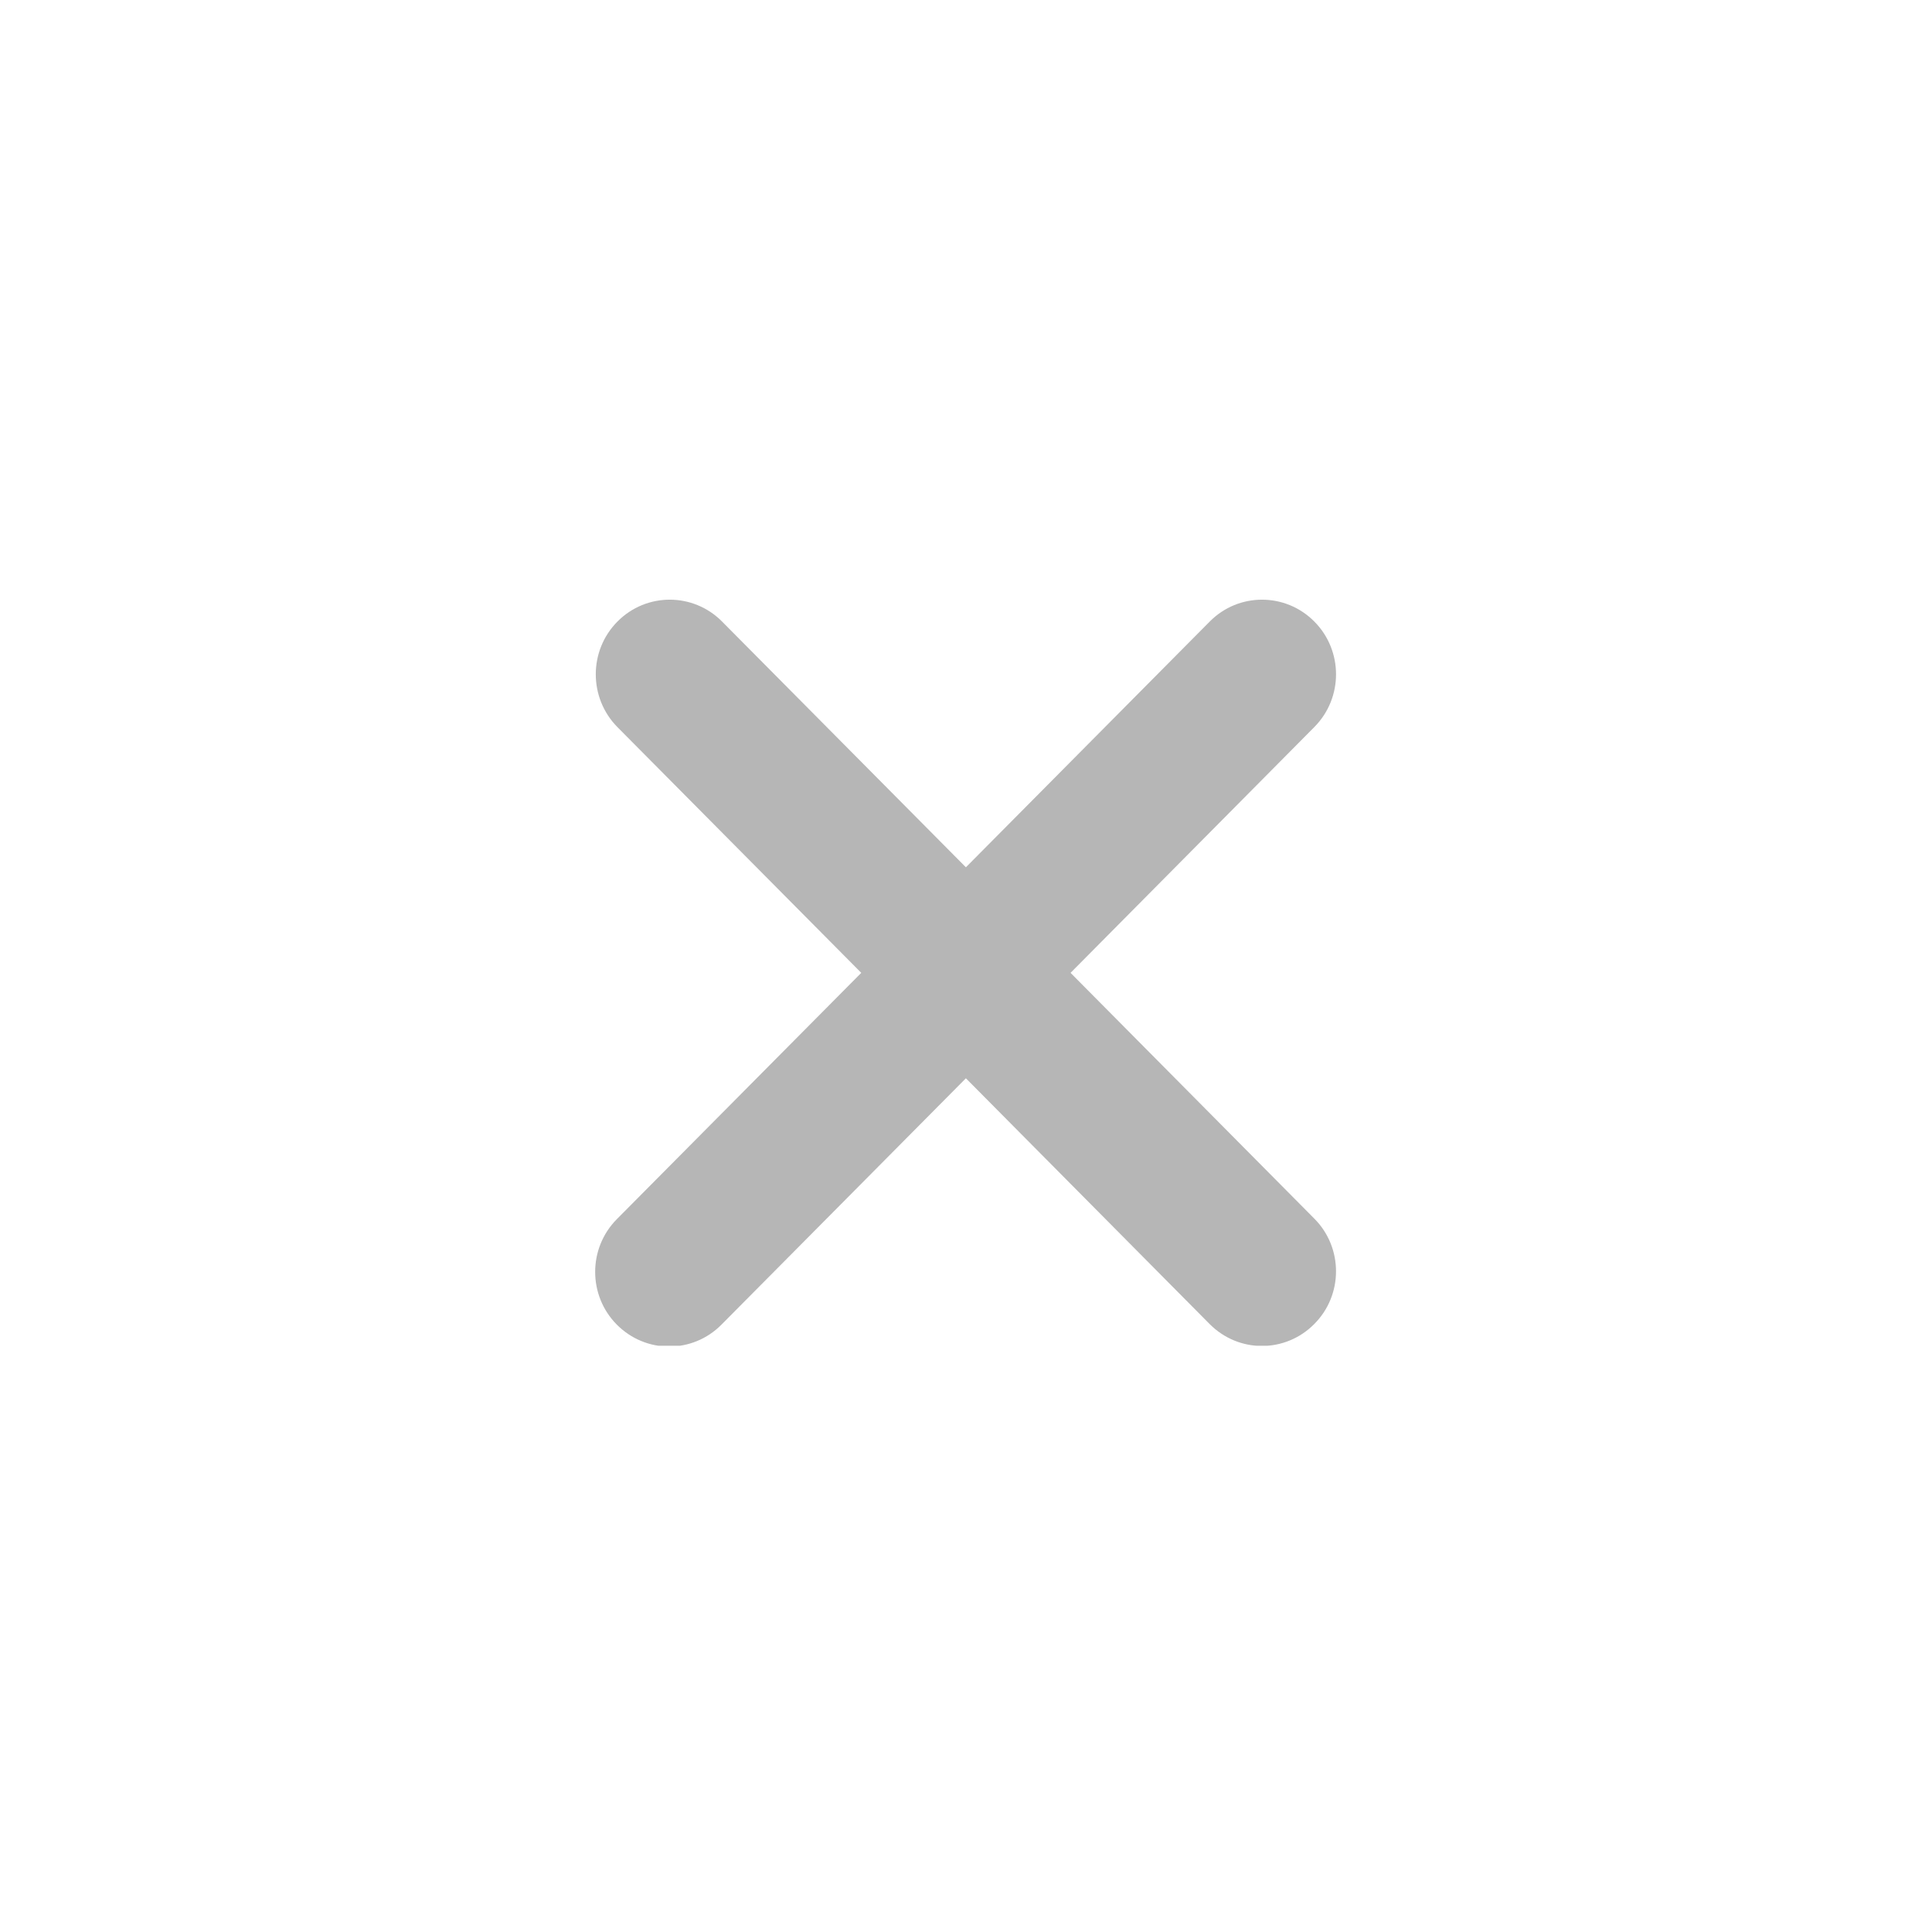 <svg xmlns="http://www.w3.org/2000/svg" xmlns:xlink="http://www.w3.org/1999/xlink" width="100" zoomAndPan="magnify" viewBox="0 0 75 75" height="100" preserveAspectRatio="xMidYMid meet" version="1.0"><defs><clipPath id="4793e6dbd3"><path d="M 23 23 L 52 23 L 52 52.242 L 23 52.242 Z M 23 23 " clip-rule="nonzero"/></clipPath></defs><rect x="-7.5" width="90" fill="#ffffff" y="-7.5" height="90" fill-opacity="1"/><rect x="-7.5" width="90" fill="#ffffff" y="-7.5" height="90" fill-opacity="1"/><rect x="-7.5" width="90" fill="#ffffff" y="-7.5" height="90" fill-opacity="1"/><g clip-path="url(#4793e6dbd3)"><path fill="#B6B6B6" d="M 41.559 37.766 L 51.023 28.223 C 52.145 27.094 52.145 25.258 51.023 24.129 C 49.898 22.996 48.082 22.996 46.961 24.129 L 37.496 33.668 L 28.031 24.129 C 26.91 22.996 25.09 22.996 23.969 24.129 C 22.848 25.258 22.848 27.094 23.969 28.227 L 33.434 37.766 L 23.945 47.328 C 22.824 48.457 22.824 50.293 23.945 51.422 C 24.508 51.988 25.242 52.273 25.977 52.273 C 26.711 52.273 27.449 51.988 28.008 51.422 L 37.496 41.859 L 46.957 51.398 C 47.52 51.965 48.254 52.25 48.988 52.25 C 49.723 52.25 50.461 51.965 51.02 51.398 C 52.145 50.27 52.145 48.434 51.02 47.305 Z M 41.559 37.766 " fill-opacity="1" fill-rule="nonzero"/></g></svg>